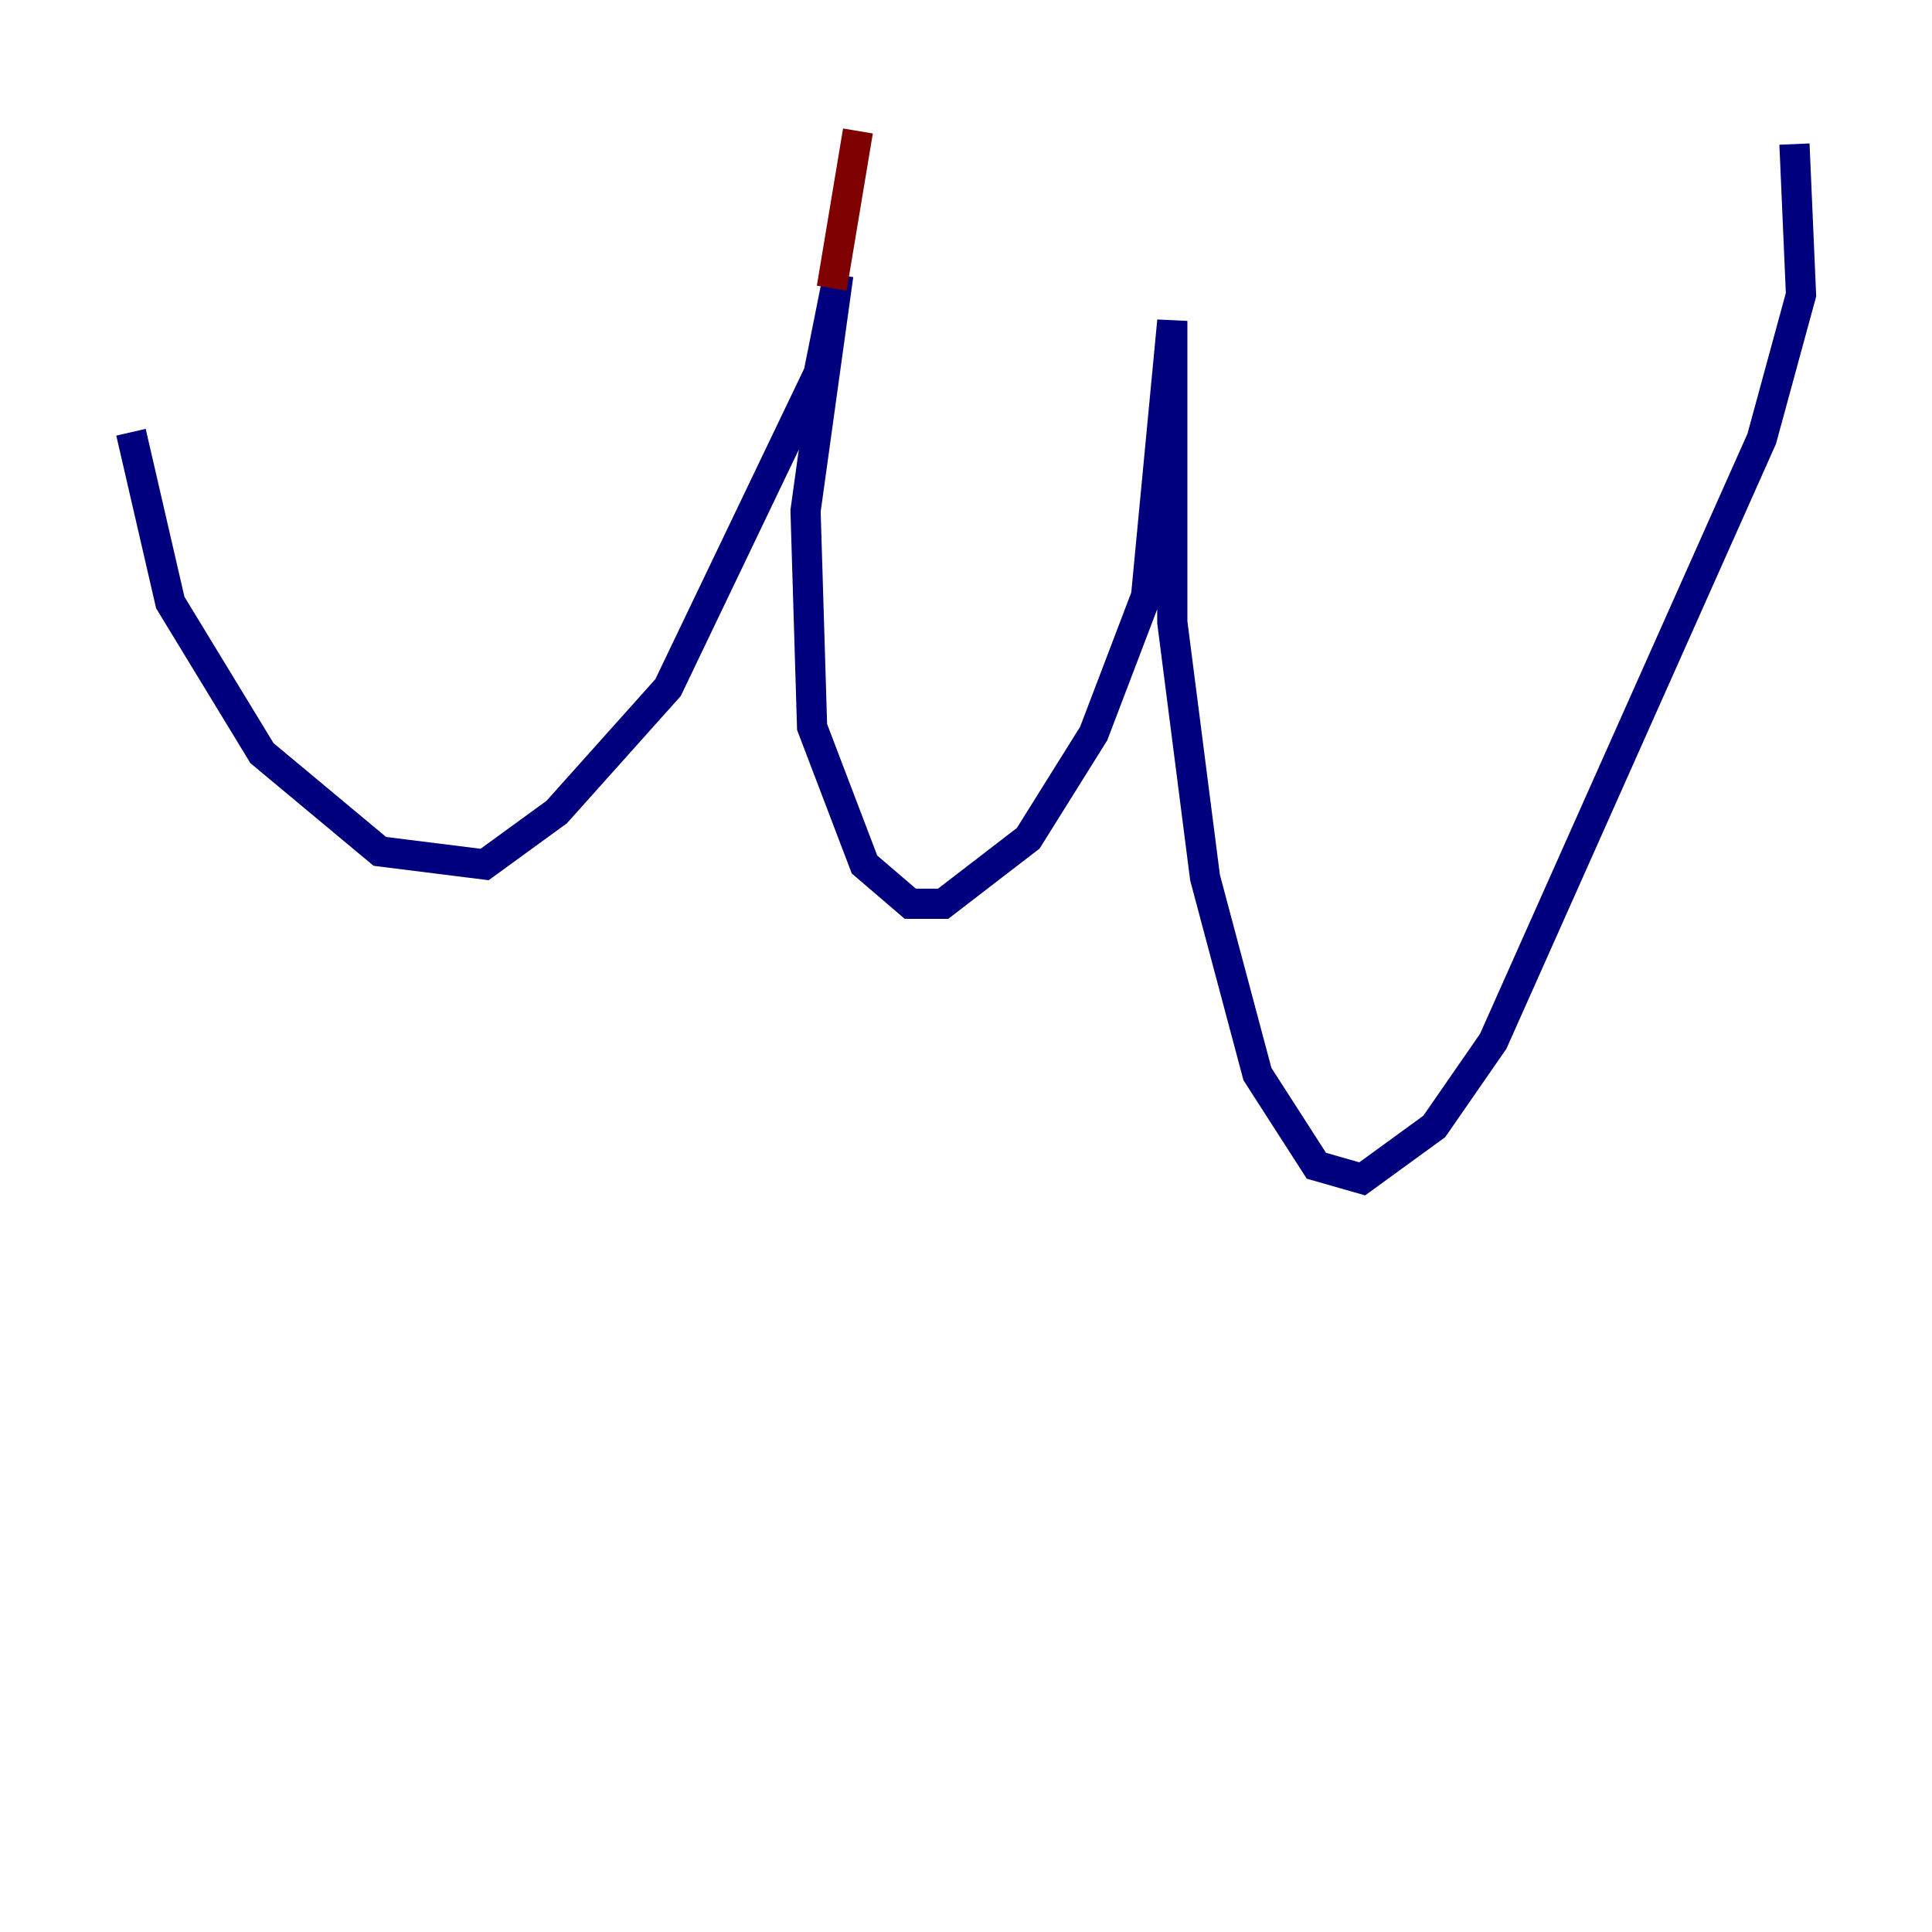 <?xml version="1.0" encoding="utf-8" ?>
<svg baseProfile="tiny" height="128" version="1.2" viewBox="0,0,128,128" width="128" xmlns="http://www.w3.org/2000/svg" xmlns:ev="http://www.w3.org/2001/xml-events" xmlns:xlink="http://www.w3.org/1999/xlink"><defs /><polyline fill="none" points="8.678,28.637 11.281,39.919 17.356,49.898 25.166,56.407 32.108,57.275 36.881,53.803 44.258,45.559 54.237,24.732 55.539,18.224 53.37,33.844 53.803,48.163 57.275,57.275 60.312,59.878 62.481,59.878 68.122,55.539 72.461,48.597 75.932,39.485 77.668,21.261 77.668,41.22 79.837,58.142 83.308,71.159 87.214,77.234 90.251,78.102 95.024,74.63 98.929,68.99 116.719,29.071 119.322,19.525 118.888,9.546" stroke="#00007f" stroke-width="2" /><polyline fill="none" points="55.105,19.091 56.841,8.678" stroke="#7f0000" stroke-width="2" /></svg>